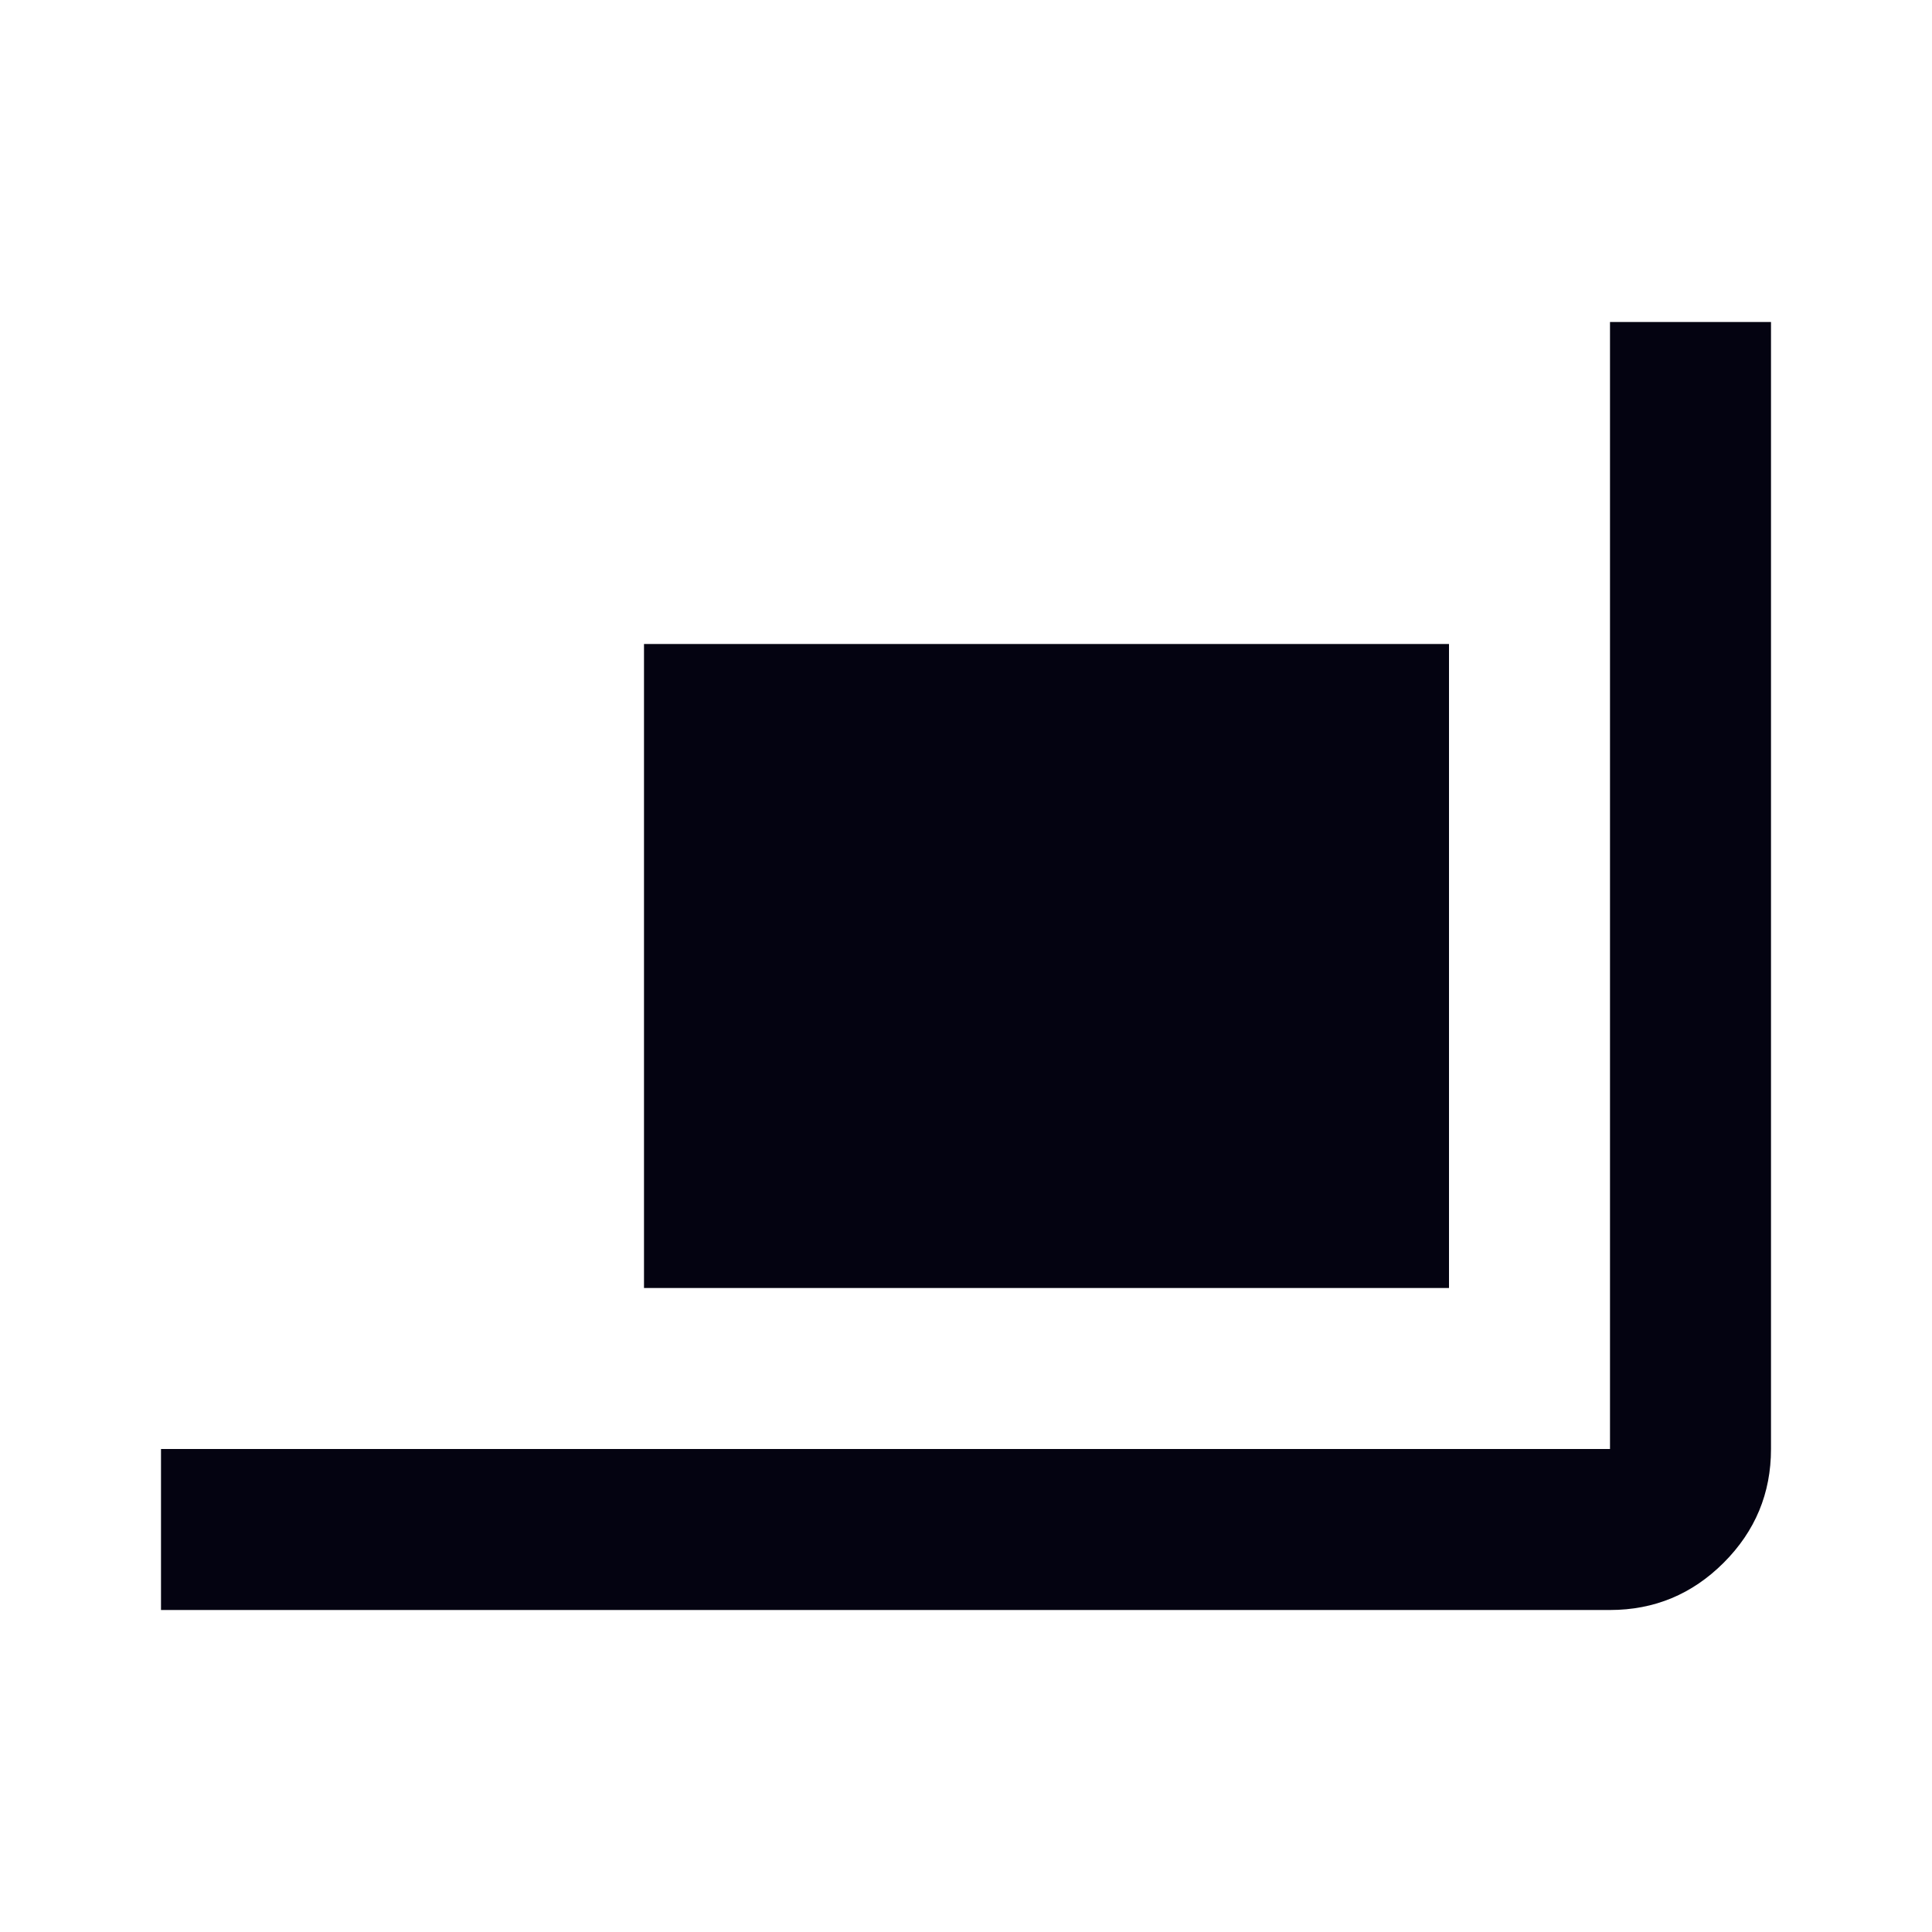 <svg xmlns="http://www.w3.org/2000/svg" height="24px" viewBox="0 -960 960 960" width="24px" fill="#040311"
><path d="M80-160v-80h720v-560h80v560q0 33-23.5 56.5T800-160H80Zm240-160v-320h400v320H320Z"/></svg>